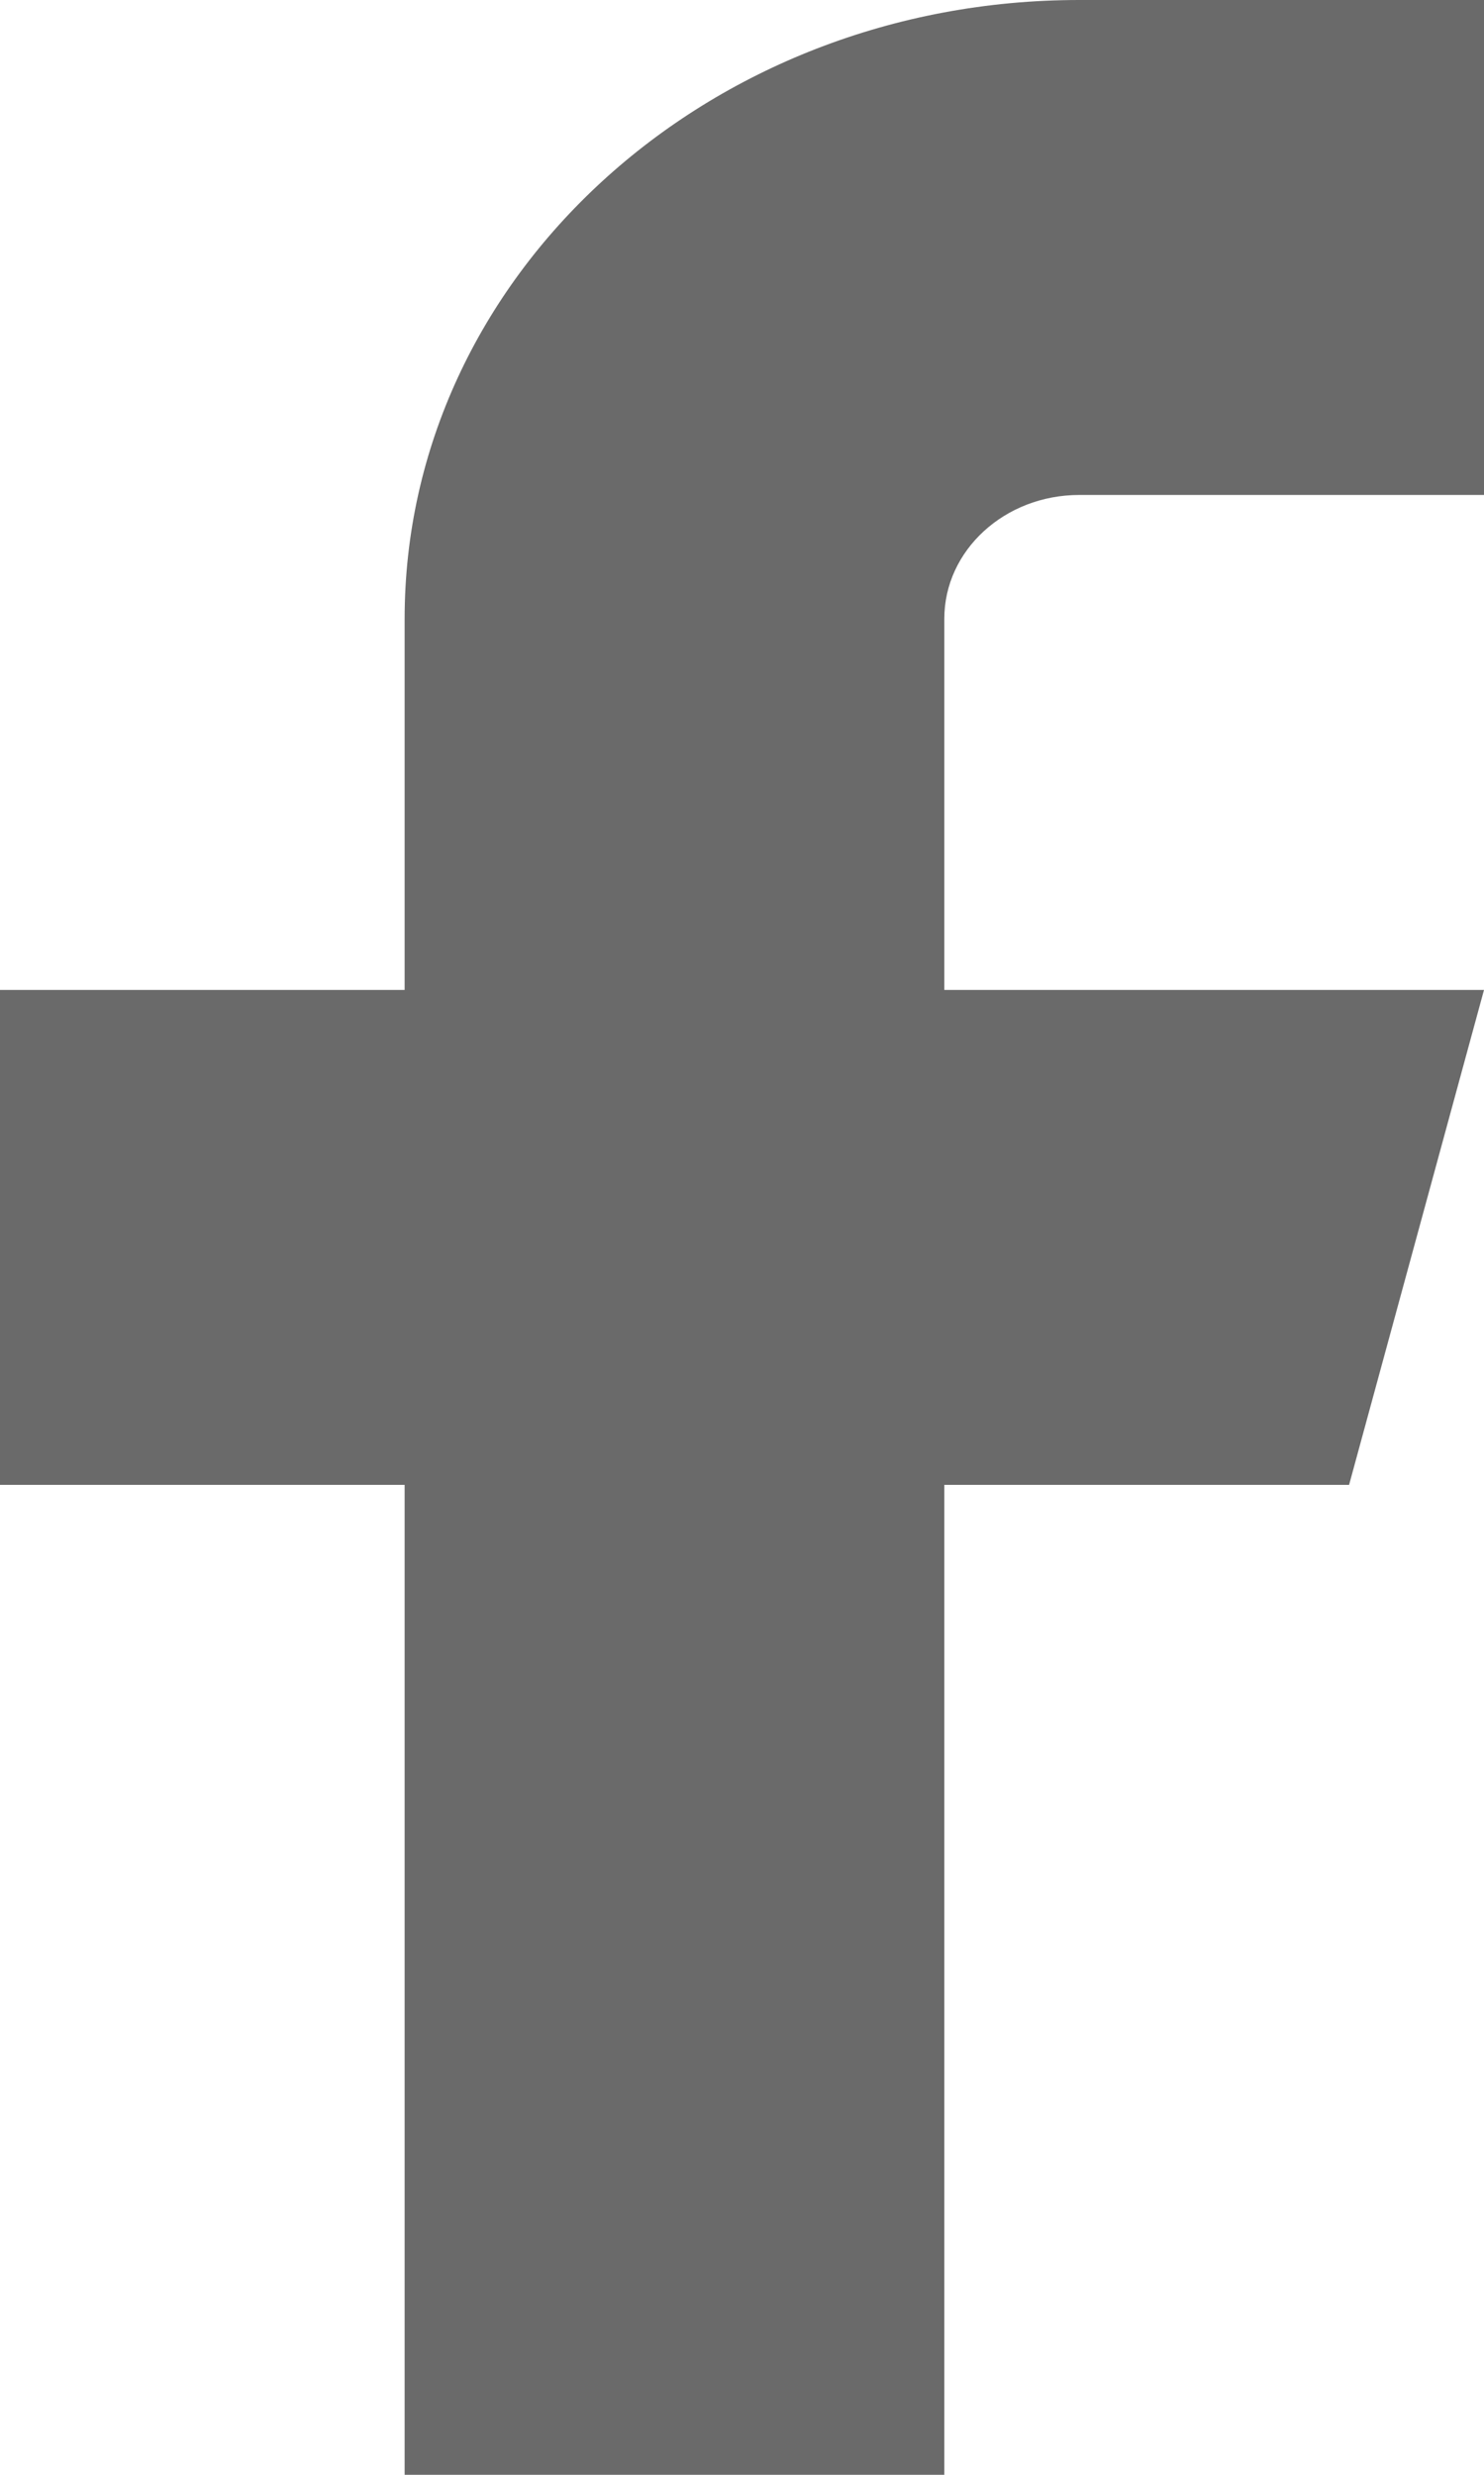 <?xml version="1.0" encoding="UTF-8"?>
<svg id="SVGDoc" width="12" height="20" xmlns="http://www.w3.org/2000/svg" version="1.1" xmlns:xlink="http://www.w3.org/1999/xlink" xmlns:avocode="https://avocode.com/" viewBox="0 0 12 20"><defs></defs><desc>Generated with Avocode.</desc><g><g><title>Icon feather-facebook</title><path d="M12,0v0h-3.273c-3.012,0 -5.455,2.239 -5.455,5v3v0h-3.273v0v4v0h3.273v0v8v0h4.364v0v-8v0h3.273v0l1.091,-4v0h-4.364v0v-3c0,-0.552 0.488,-1 1.091,-1h3.273v0z" fill="#6a6a6a" fill-opacity="1"></path></g></g></svg>